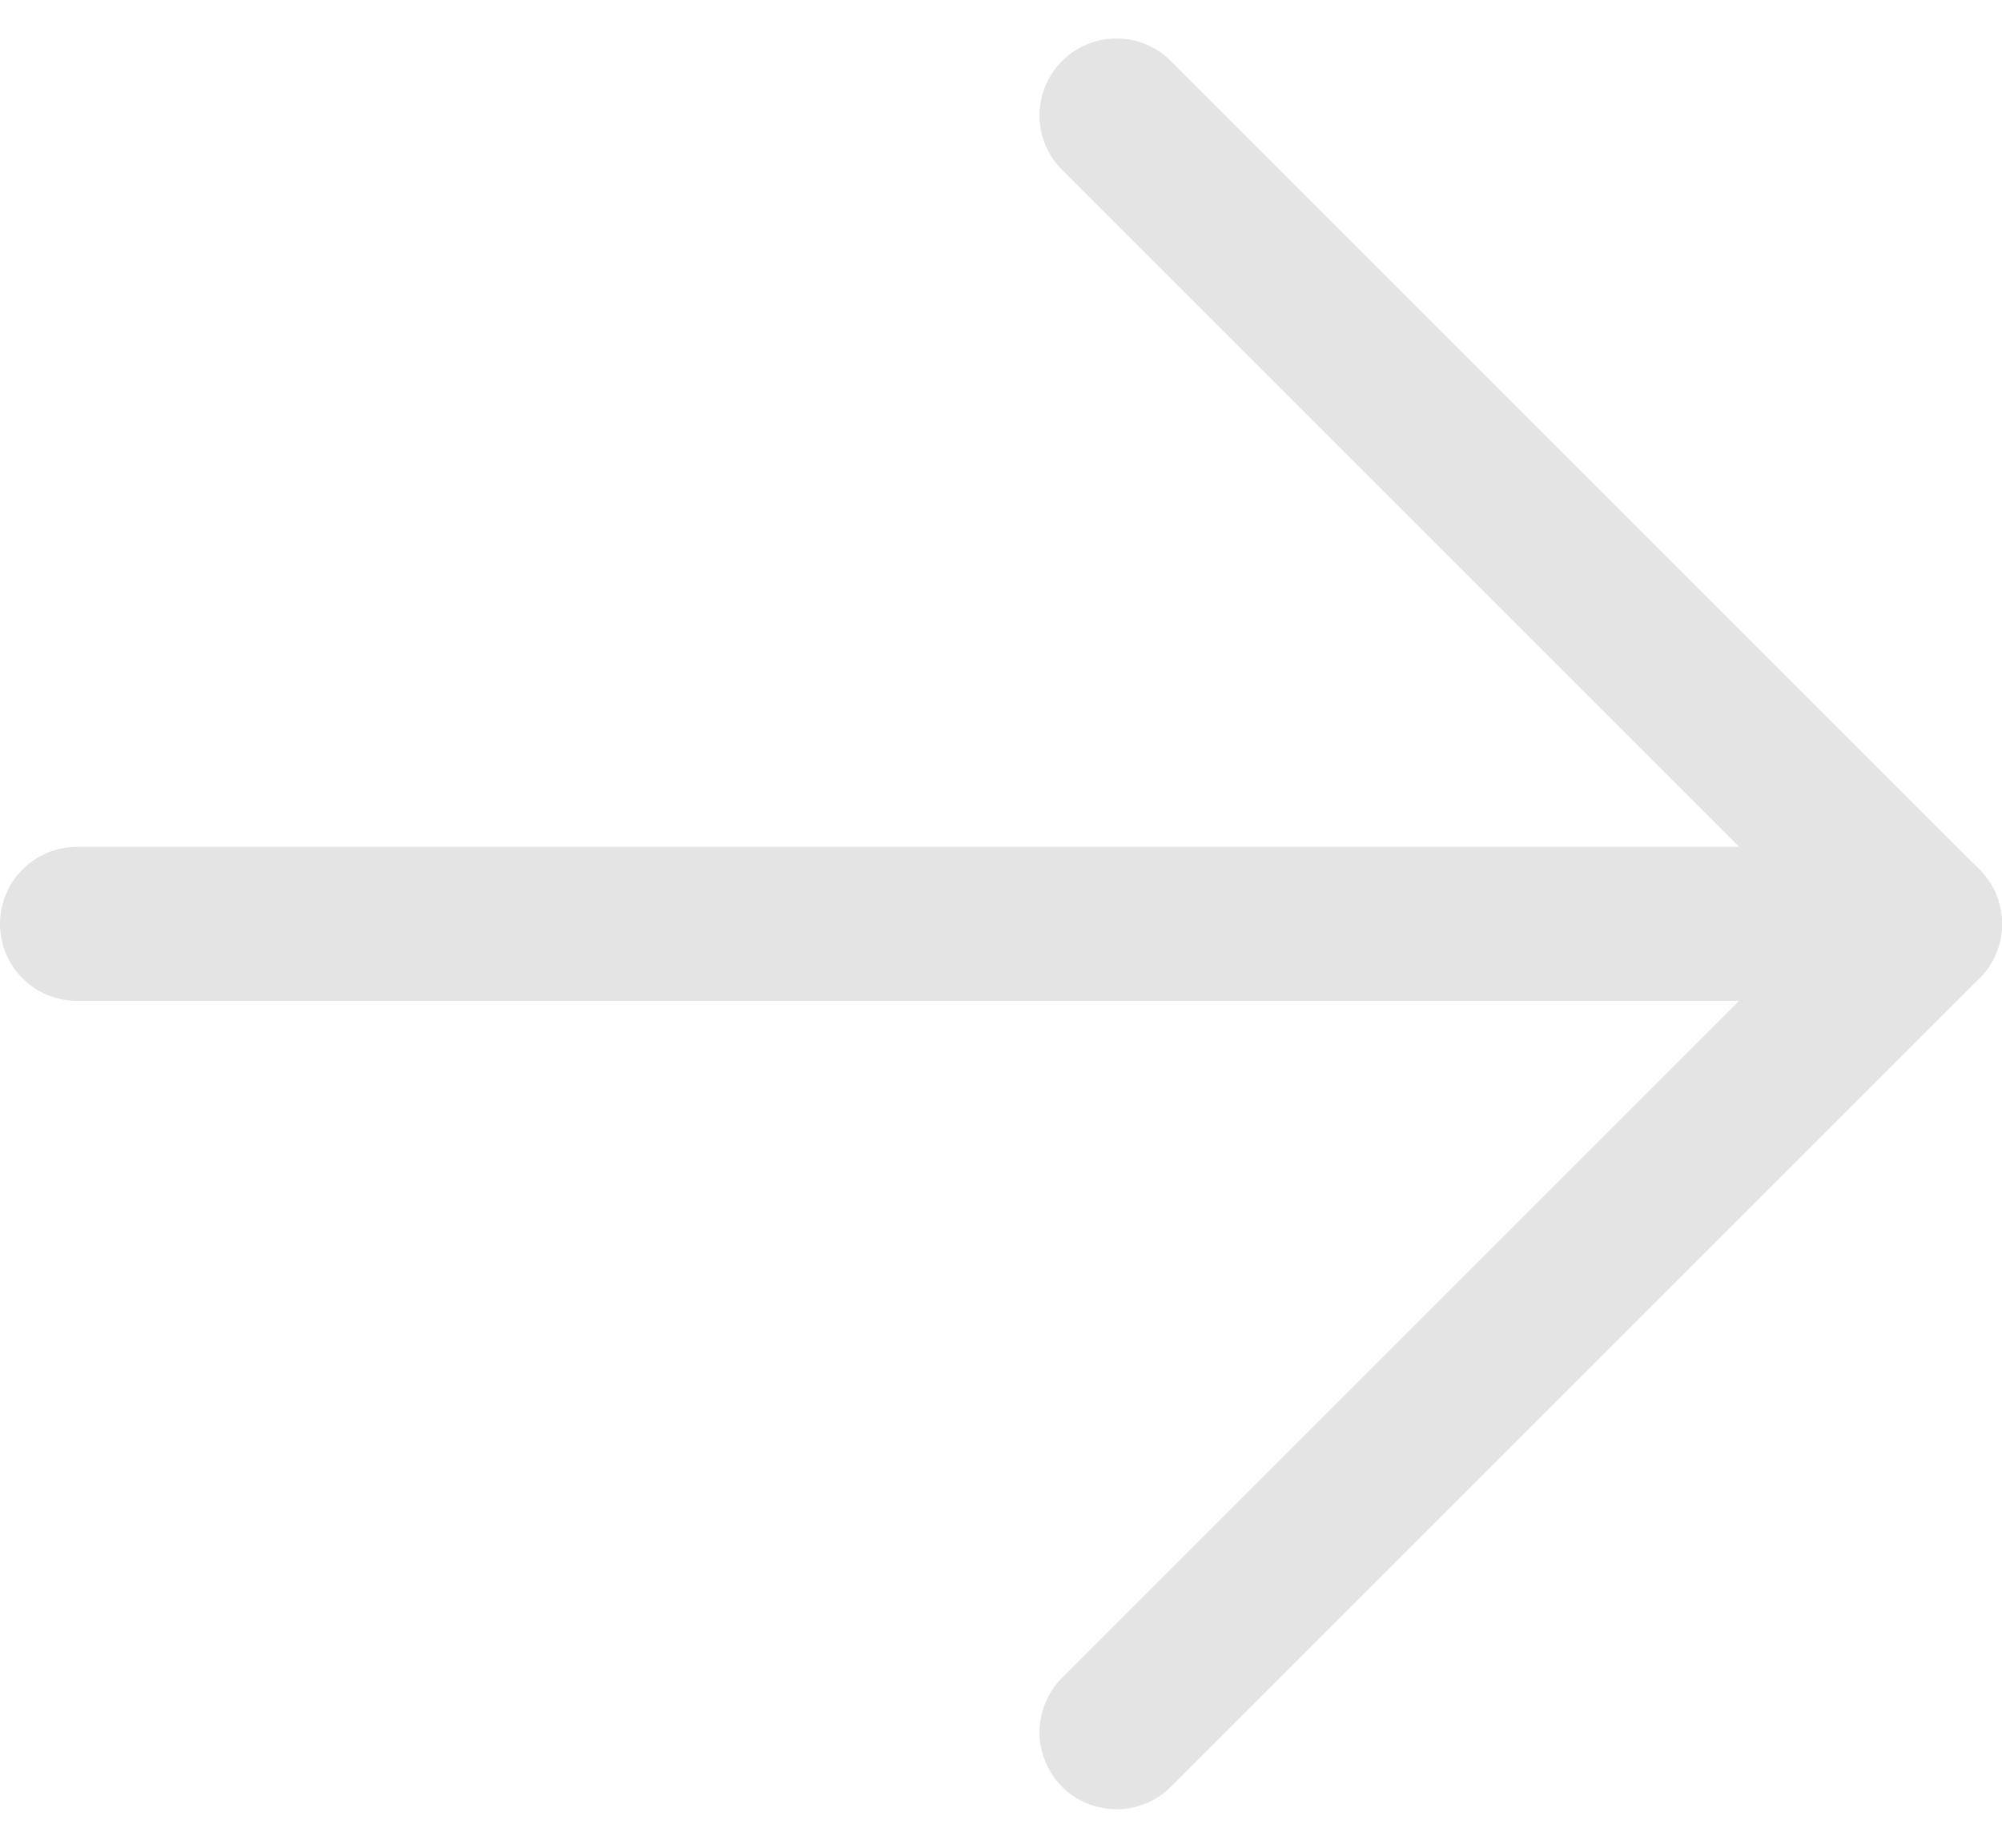 <svg width="26" height="24" viewBox="0 0 26 24" fill="none" xmlns="http://www.w3.org/2000/svg">
<path d="M14.5 1.5L25 12L14.5 22.5" stroke="#E4E4E4" stroke-width="2" stroke-linecap="round" stroke-linejoin="round"/>
<path d="M25 12H1" stroke="#E4E4E4" stroke-width="2" stroke-linecap="round" stroke-linejoin="round"/>
</svg>
